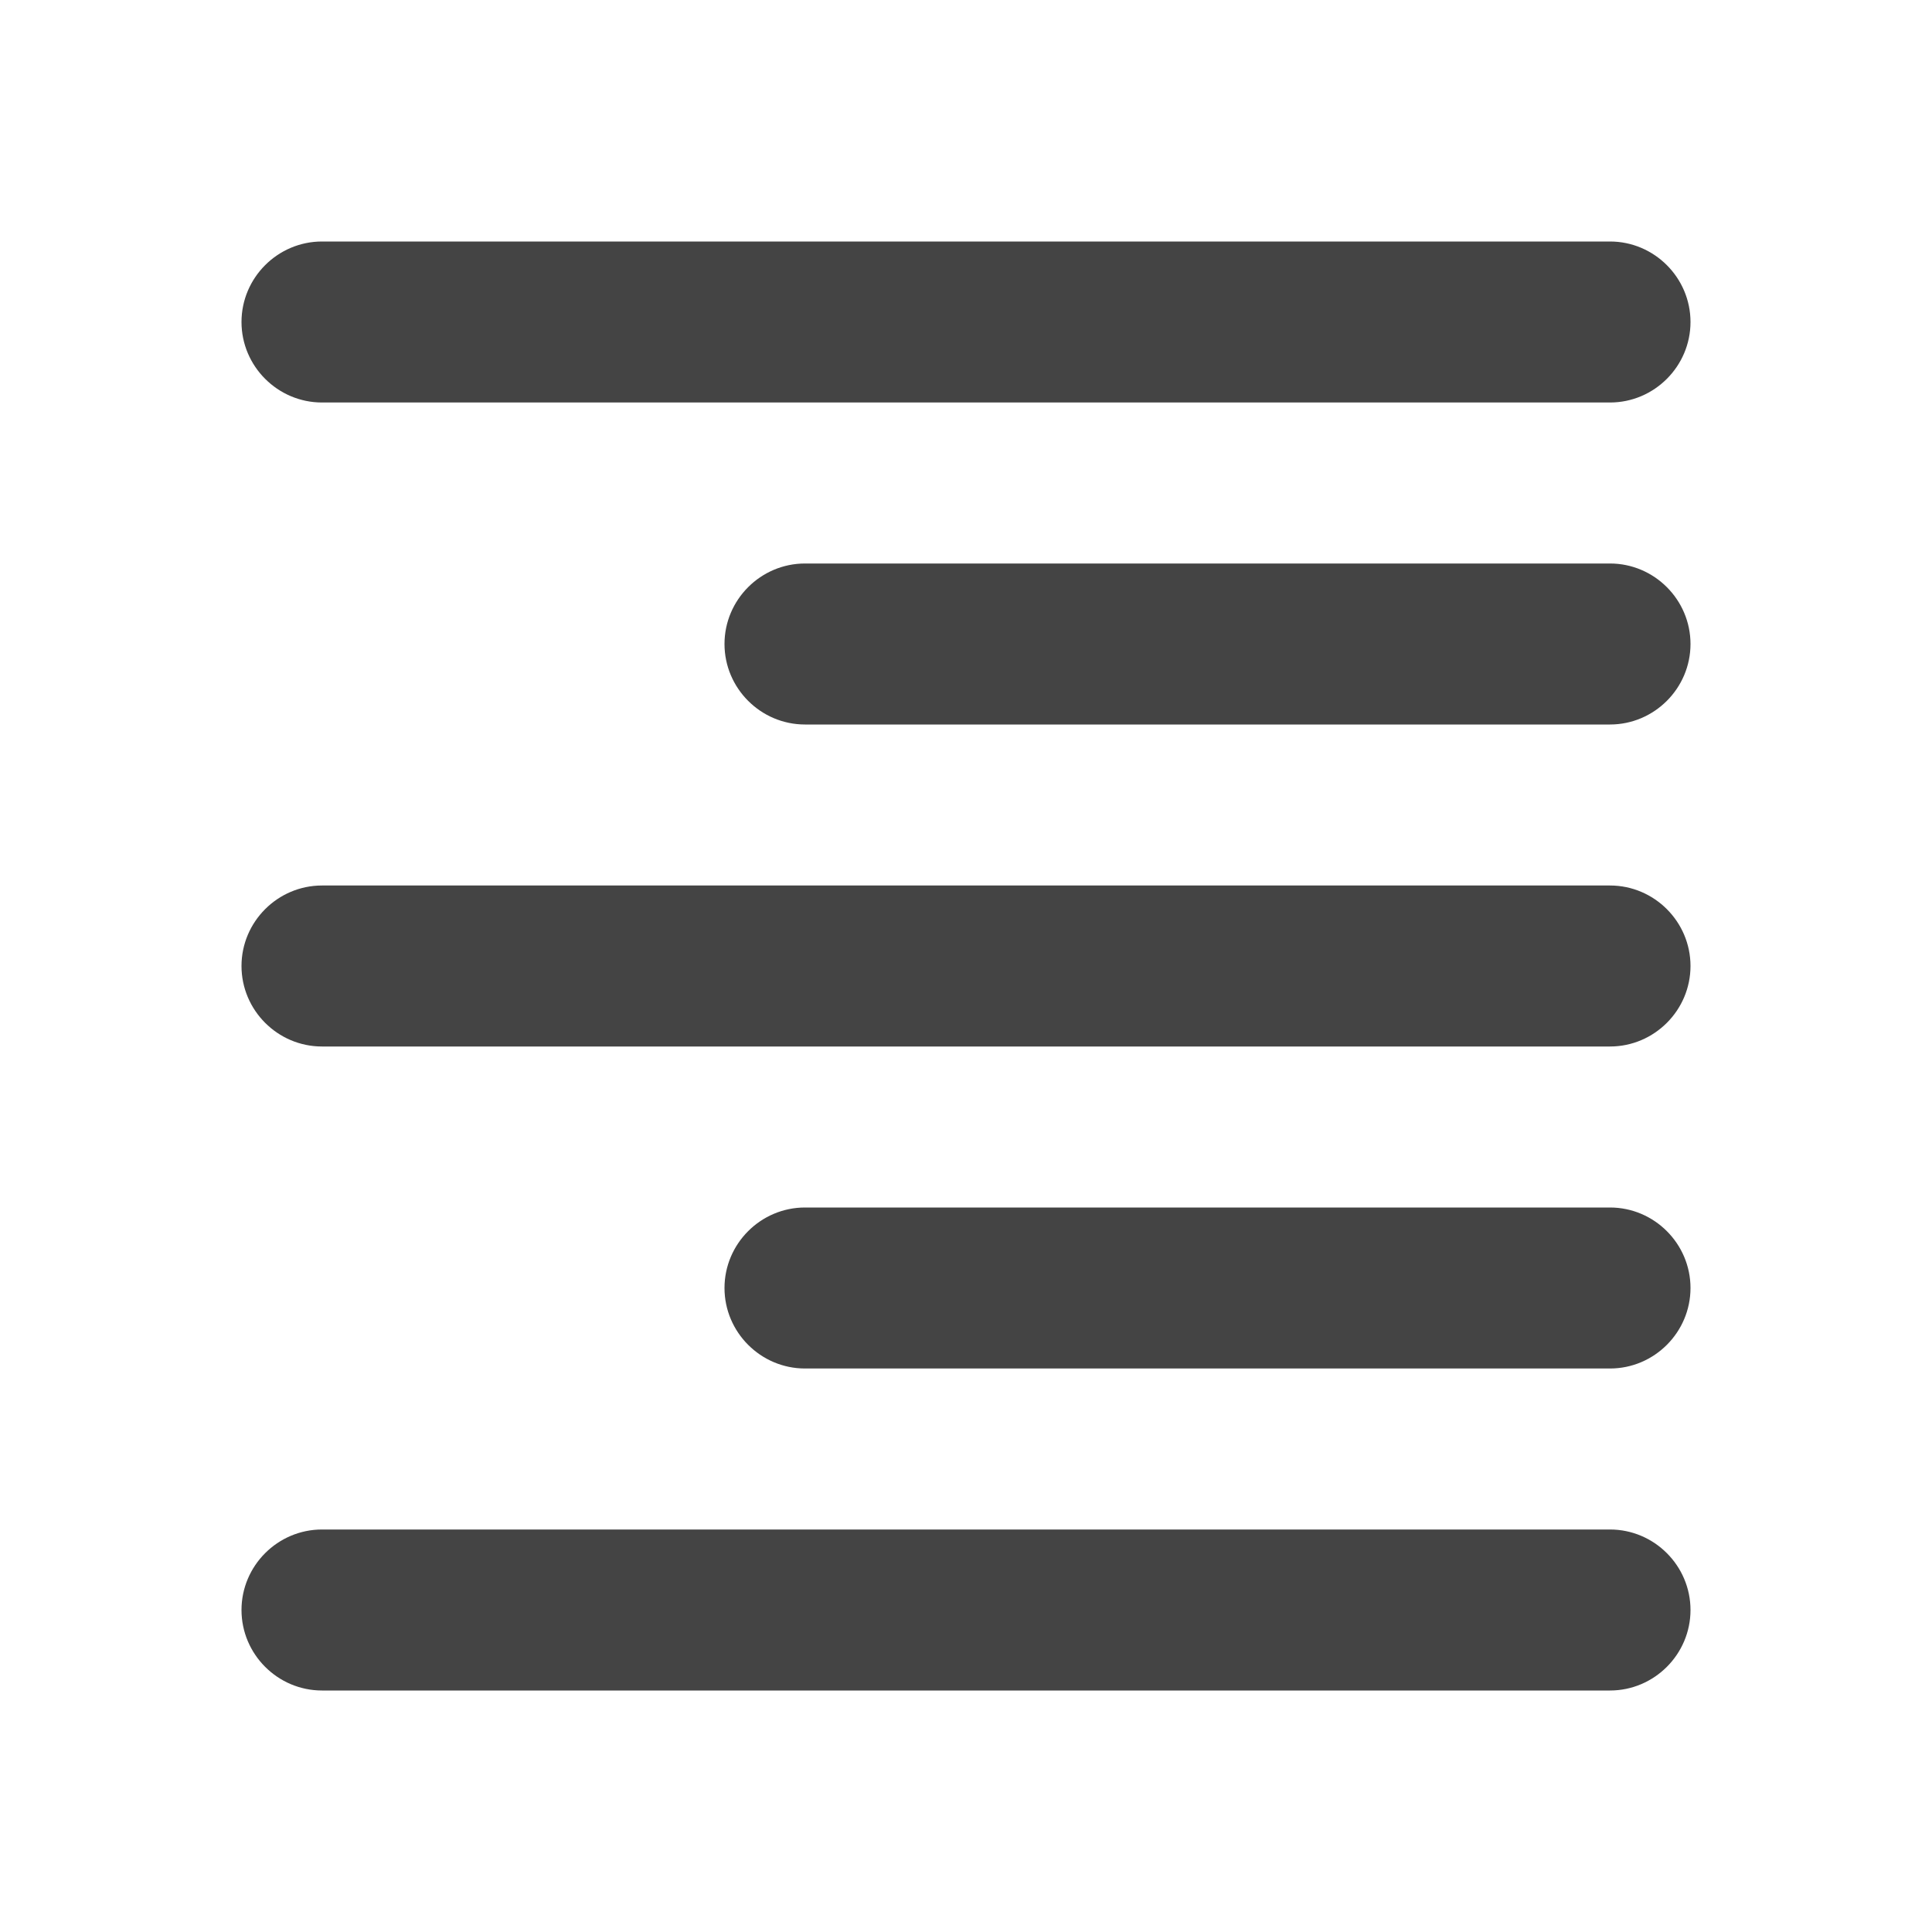 <svg width="24" height="24" viewBox="0 0 24 24" fill="none" xmlns="http://www.w3.org/2000/svg">
<path d="M4 21H20C20.55 21 21 20.55 21 20C21 19.45 20.55 19 20 19H4C3.45 19 3 19.45 3 20C3 20.55 3.45 21 4 21ZM10 17H20C20.55 17 21 16.55 21 16C21 15.45 20.55 15 20 15H10C9.45 15 9 15.45 9 16C9 16.55 9.45 17 10 17ZM4 13H20C20.55 13 21 12.55 21 12C21 11.45 20.55 11 20 11H4C3.45 11 3 11.45 3 12C3 12.55 3.45 13 4 13ZM10 9H20C20.55 9 21 8.55 21 8C21 7.45 20.55 7 20 7H10C9.45 7 9 7.45 9 8C9 8.55 9.45 9 10 9ZM3 4C3 4.55 3.45 5 4 5H20C20.55 5 21 4.55 21 4C21 3.45 20.55 3 20 3H4C3.45 3 3 3.45 3 4Z" fill="#444444"/>
</svg>
